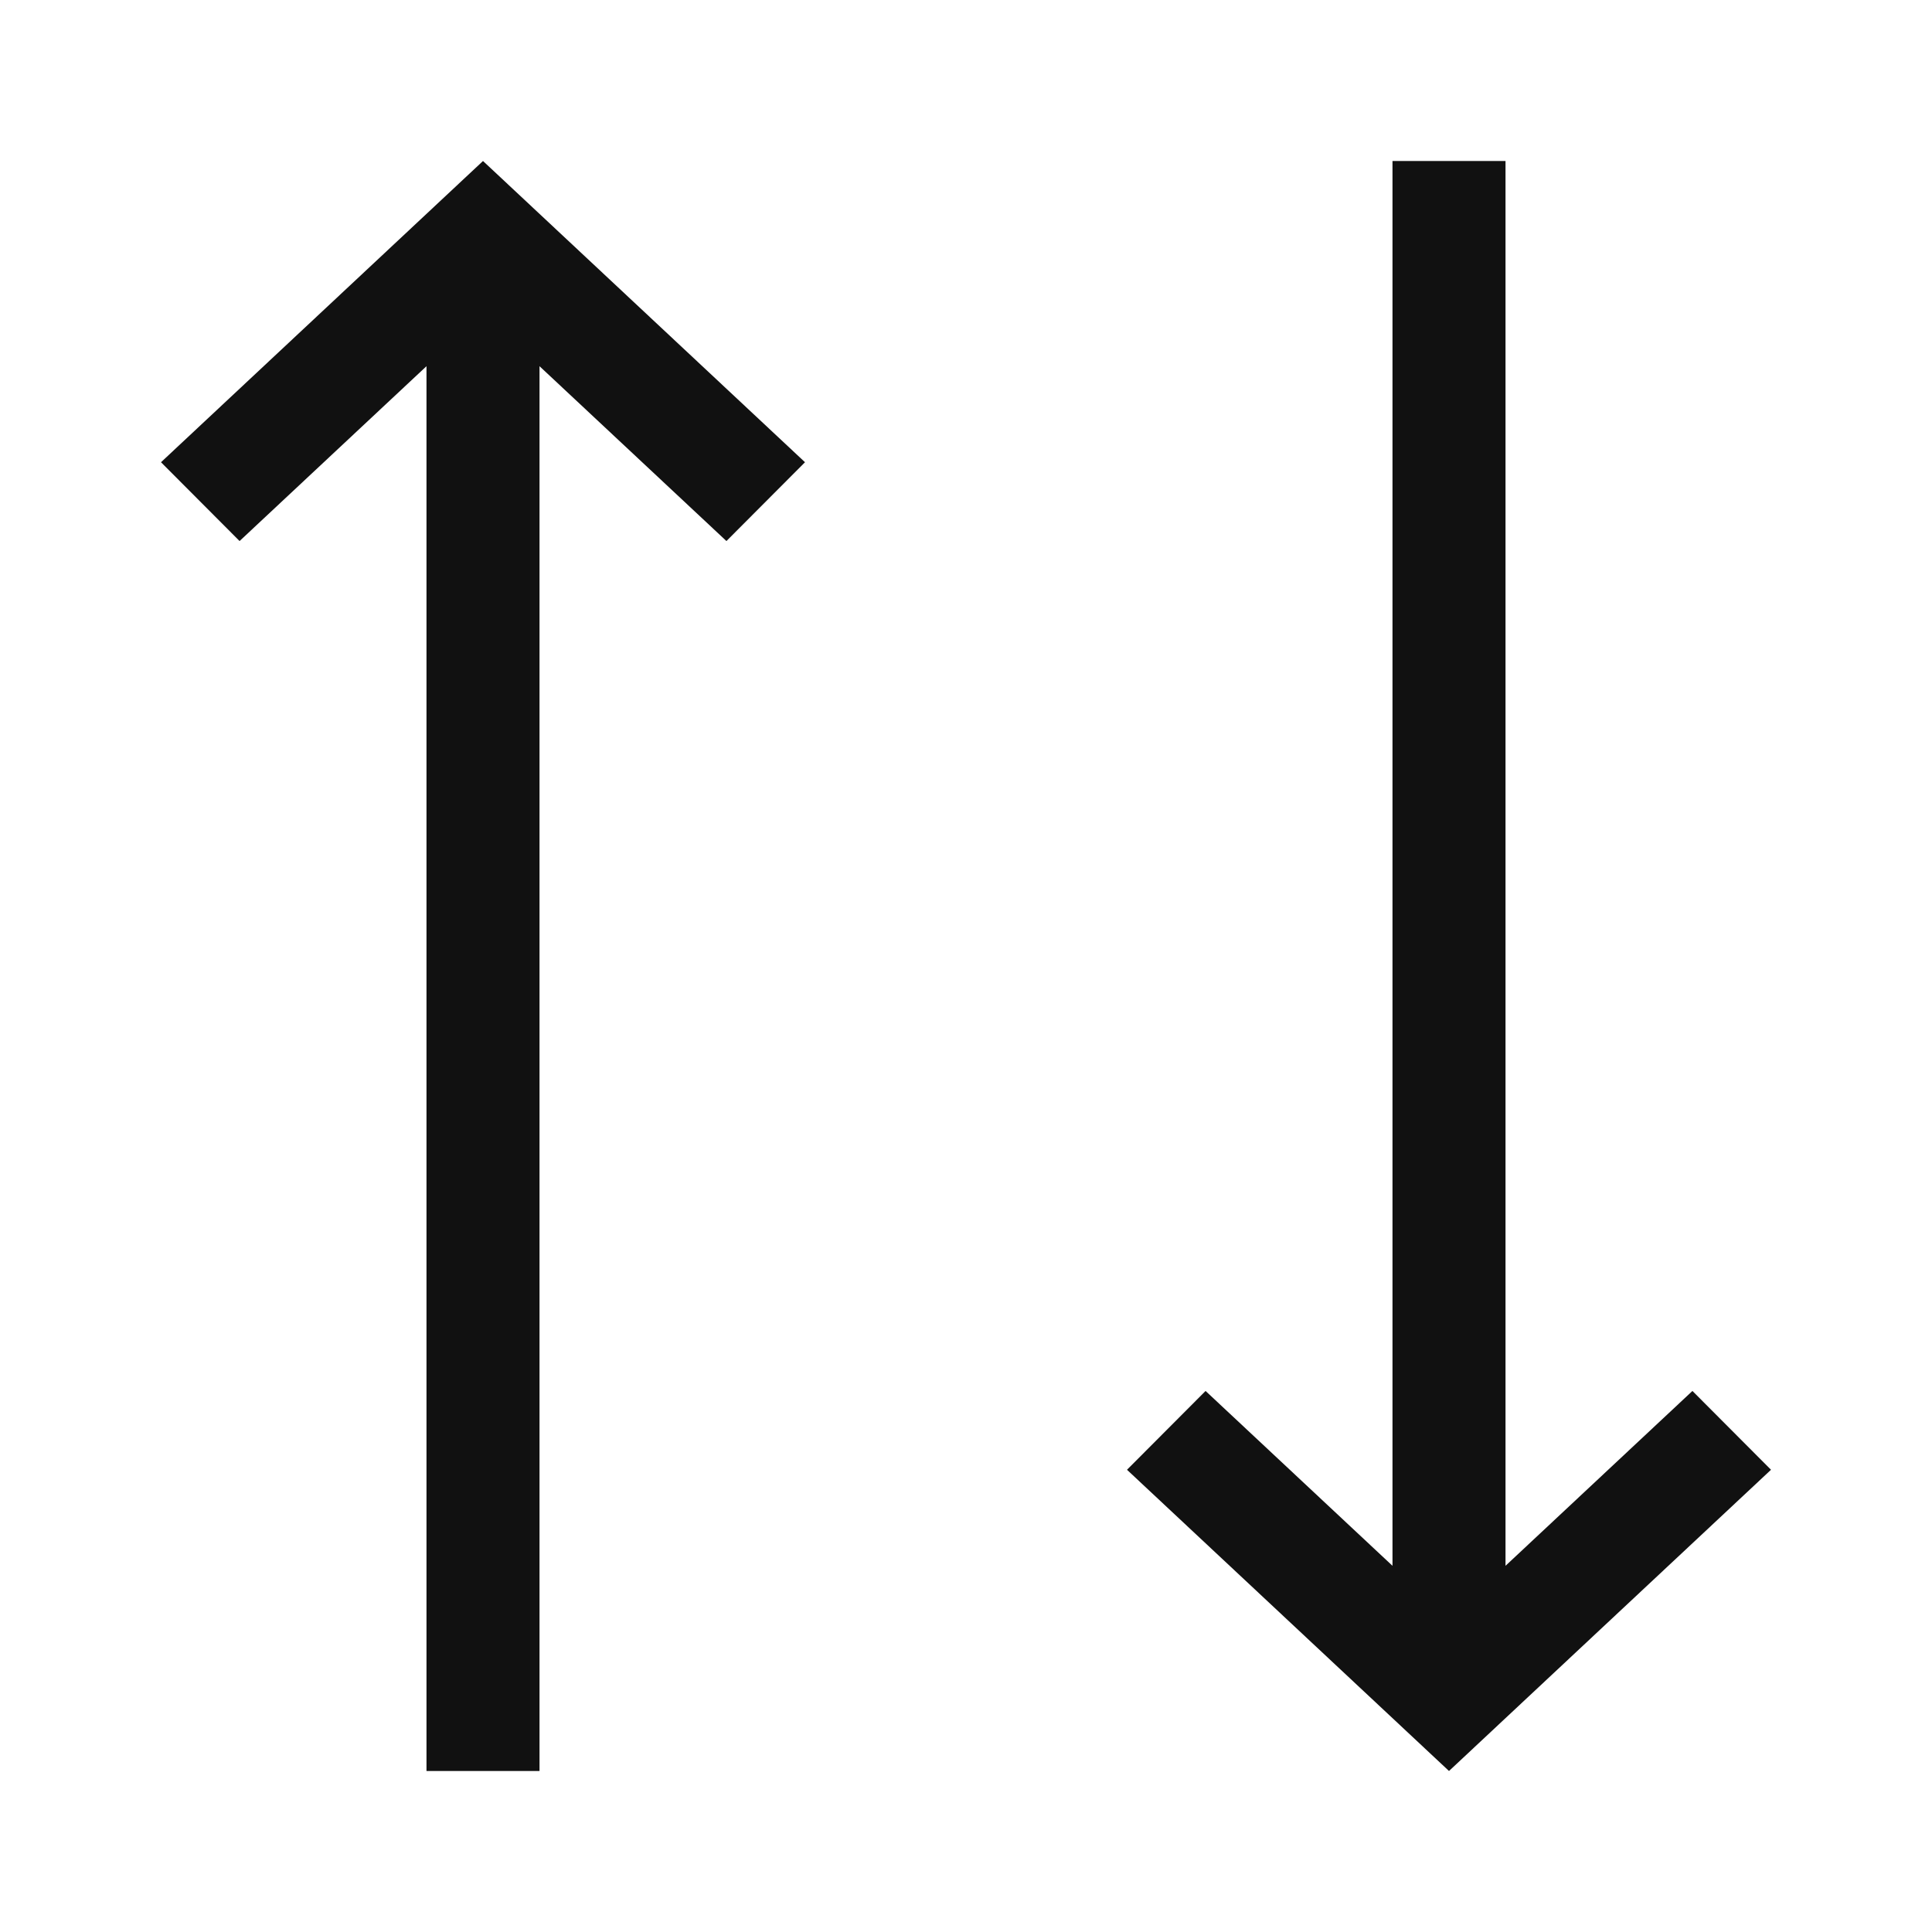 <svg width="24" height="24" viewBox="0 0 24 24" fill="none" xmlns="http://www.w3.org/2000/svg" >
<path fill-rule="evenodd" clip-rule="evenodd" d="M6 2L10 5.742L9.024 6.721L6.702 4.549V22H5.298V4.549L2.976 6.721L2 5.742L6 2Z" fill="#111111"/>
<path fill-rule="evenodd" clip-rule="evenodd" d="M18 22L22 18.258L21.024 17.279L18.702 19.451V2H17.298V19.451L14.976 17.279L14 18.258L18 22Z" fill="#111111"/>
</svg>
